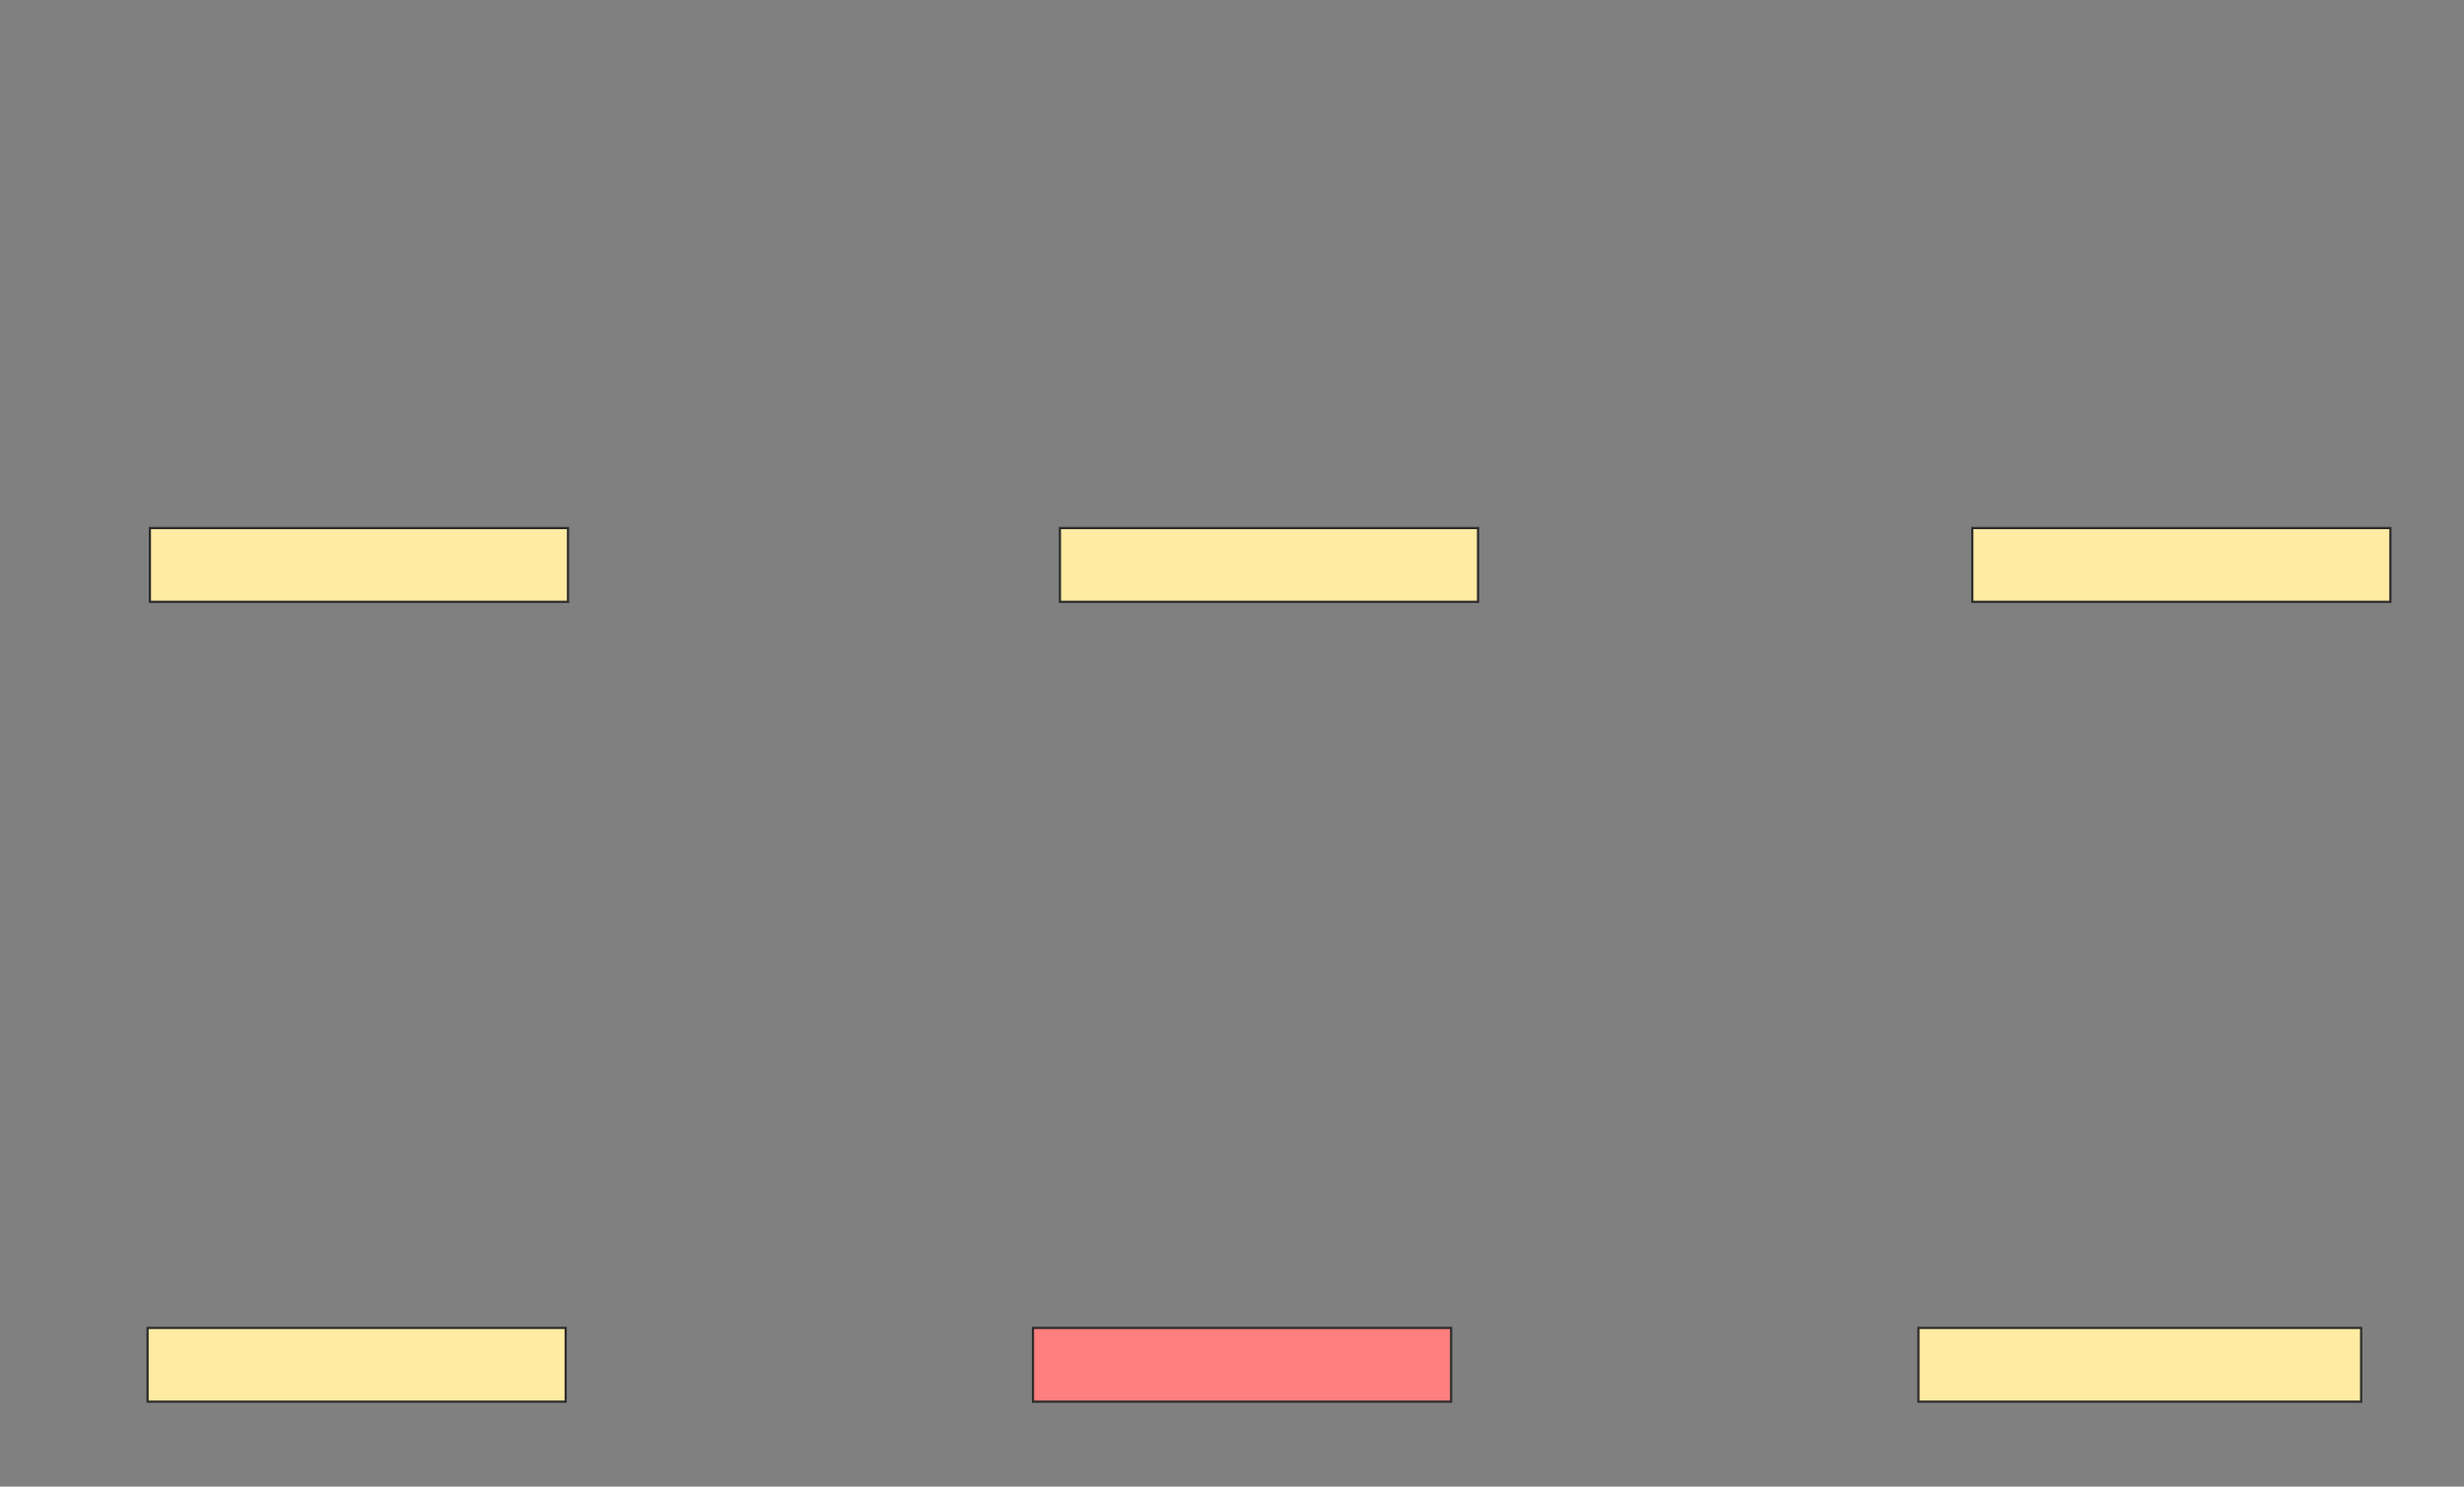 <svg xmlns="http://www.w3.org/2000/svg" width="1102" height="665">
 <rect width="100%" height="100%" fill="#808080" stroke="none"/>
 <!-- Created with Image Occlusion Enhanced -->
 <g>
  <title>Labels</title>
 </g>
 <g>
  <title>Masks</title>
  <rect id="9ef23a3112c8488189692d25b99ef4ca-ao-1" height="33" width="187" y="236.208" x="67.042" stroke="#2D2D2D" fill="#FFEBA2"/>
  <rect id="9ef23a3112c8488189692d25b99ef4ca-ao-2" height="33" width="187" y="236.208" x="474.042" stroke="#2D2D2D" fill="#FFEBA2"/>
  <rect id="9ef23a3112c8488189692d25b99ef4ca-ao-3" height="33" width="187" y="236.208" x="882.083" stroke="#2D2D2D" fill="#FFEBA2"/>
  <rect id="9ef23a3112c8488189692d25b99ef4ca-ao-4" height="33" width="187" y="594" x="66" stroke="#2D2D2D" fill="#FFEBA2"/>
  <rect stroke="#2D2D2D" id="9ef23a3112c8488189692d25b99ef4ca-ao-5" height="33" width="187" y="594" x="462" fill="#FF7E7E" class="qshape"/>
  <rect stroke="#2D2D2D" id="9ef23a3112c8488189692d25b99ef4ca-ao-6" height="33" width="198" y="594" x="858" fill="#FFEBA2"/>
 </g>
</svg>